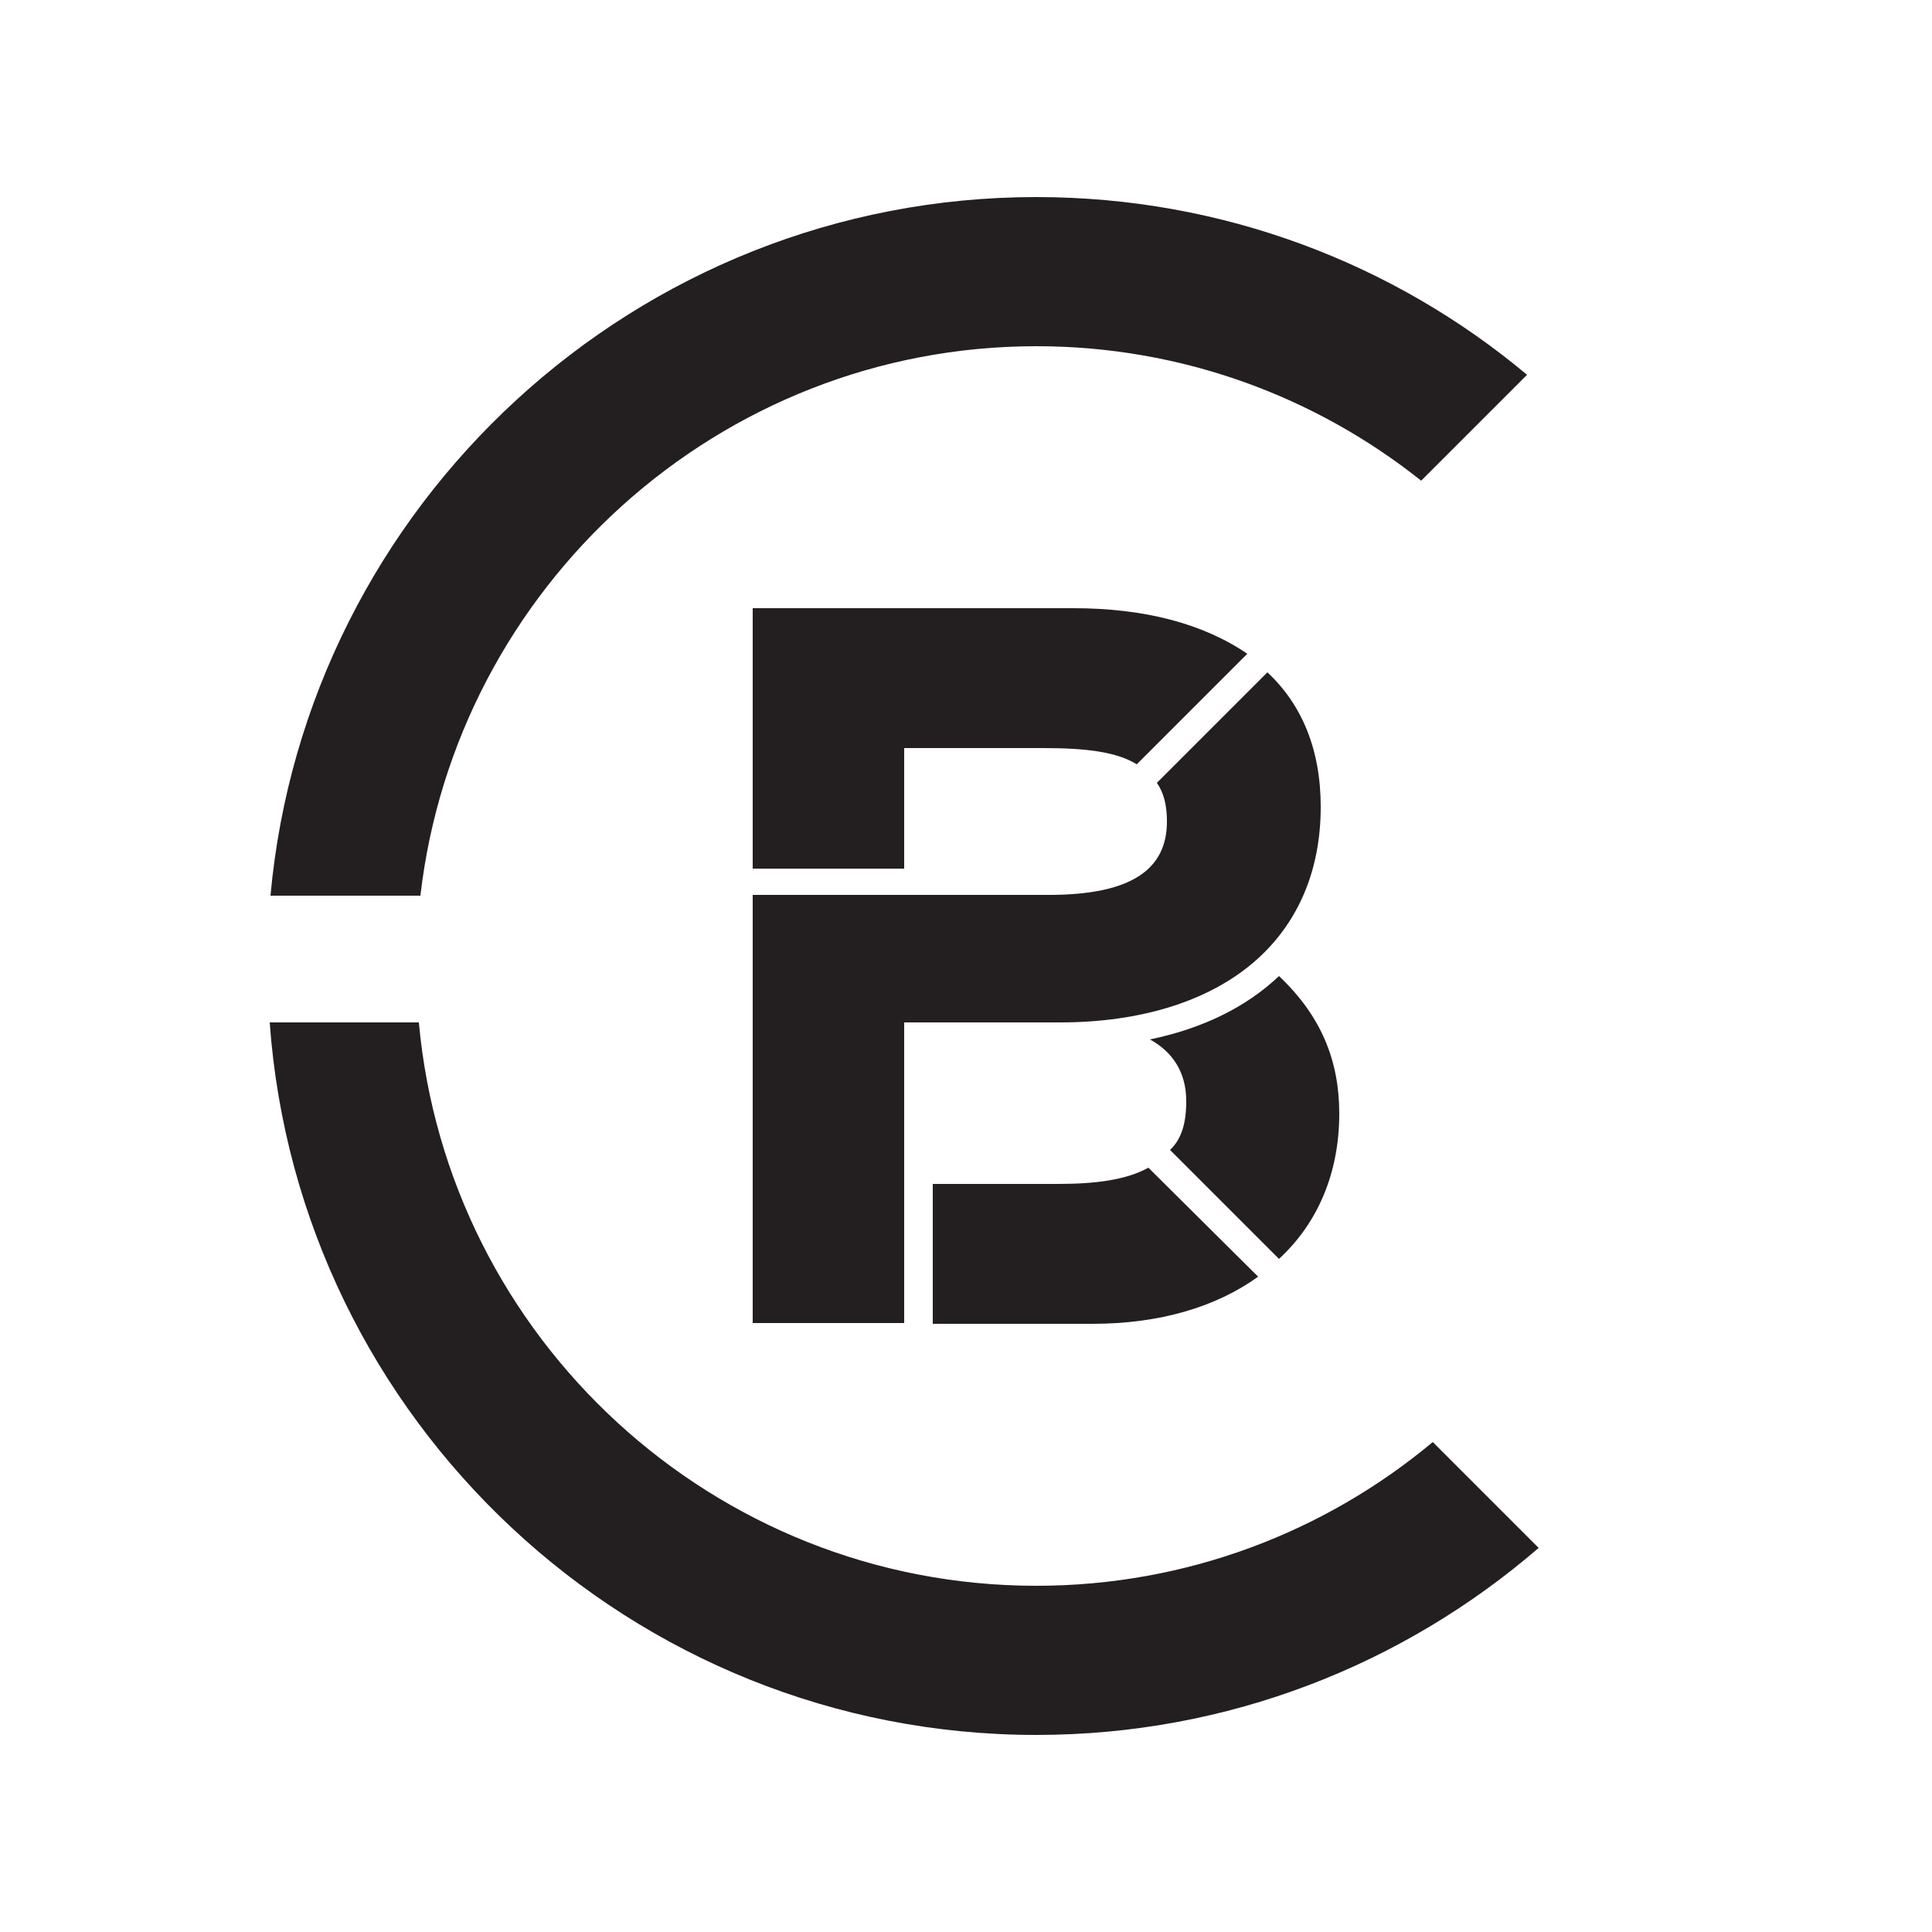 <?xml version="1.0" encoding="utf-8"?>
<!-- Generator: Adobe Illustrator 26.3.1, SVG Export Plug-In . SVG Version: 6.00 Build 0)  -->
<svg version="1.1" id="pbc-logo" xmlns="http://www.w3.org/2000/svg" xmlns:xlink="http://www.w3.org/1999/xlink" x="0px" y="0px"
	 viewBox="0 0 250 250" style="enable-background:new 0 0 250 250;" xml:space="preserve">
<style type="text/css">
	.st0{clip-path:url(#SVGID_00000112603223787279394620000016186027011467504782_);fill:#231F20;}
</style>
<g>
	<defs>
		<rect id="SVGID_1_" x="-13" y="-14" width="276" height="278"/>
	</defs>
	<clipPath id="SVGID_00000070119622977662361900000003215224476693525911_">
		<use xlink:href="#SVGID_1_"  style="overflow:visible;"/>
	</clipPath>
	<path style="clip-path:url(#SVGID_00000070119622977662361900000003215224476693525911_);fill:#231F20;" d="M148.6,151.1
		c-2.9,1.6-6.9,2.1-11.7,2.1h-16.2v18.1h20.7c8.7,0,16-2.2,21.4-6.1L148.6,151.1z M165.5,126.3c-4.2,4-9.9,6.8-16.7,8.2
		c2.9,1.6,4.7,4.2,4.7,8c0,2.8-0.6,4.9-2.1,6.3l14.1,14.1c5-4.6,7.8-11.1,7.8-18.8C173.3,137.3,171,131.5,165.5,126.3"/>
	<path style="clip-path:url(#SVGID_00000070119622977662361900000003215224476693525911_);fill:#231F20;" d="M164,87l-14.3,14.3
		c0.9,1.3,1.3,2.9,1.3,5c0,6.2-4.6,9.5-15.3,9.5H97.4v55.4H117v-38.9h20.2c10.3,0,19.4-2.7,25.5-8.2c5.1-4.6,8.2-11.2,8.2-19.7
		C170.9,96.9,168.4,91.1,164,87 M138.9,78.7H97.4v33.7H117V96.8h18c5.6,0,9.5,0.5,12.1,2.1l14.3-14.3
		C155.7,80.7,148.1,78.7,138.9,78.7"/>
	<path style="clip-path:url(#SVGID_00000070119622977662361900000003215224476693525911_);fill:#231F20;" d="M185.4,186.6
		c-13.9,11.6-31.8,18.6-51.3,18.6c-41.8,0-76.2-32.1-79.9-72.9H34.9c3.7,51.5,46.8,92.2,99.2,92.2c24.8,0,47.5-9.1,65-24.2
		L185.4,186.6z M134.1,25.5c-51.8,0-94.5,39.8-99.1,90.4h19.4C59,76,93,44.8,134.1,44.8c18.8,0,36.1,6.5,49.8,17.4l13.7-13.7
		C180.4,34.1,158.2,25.5,134.1,25.5"/>
</g>
</svg>
